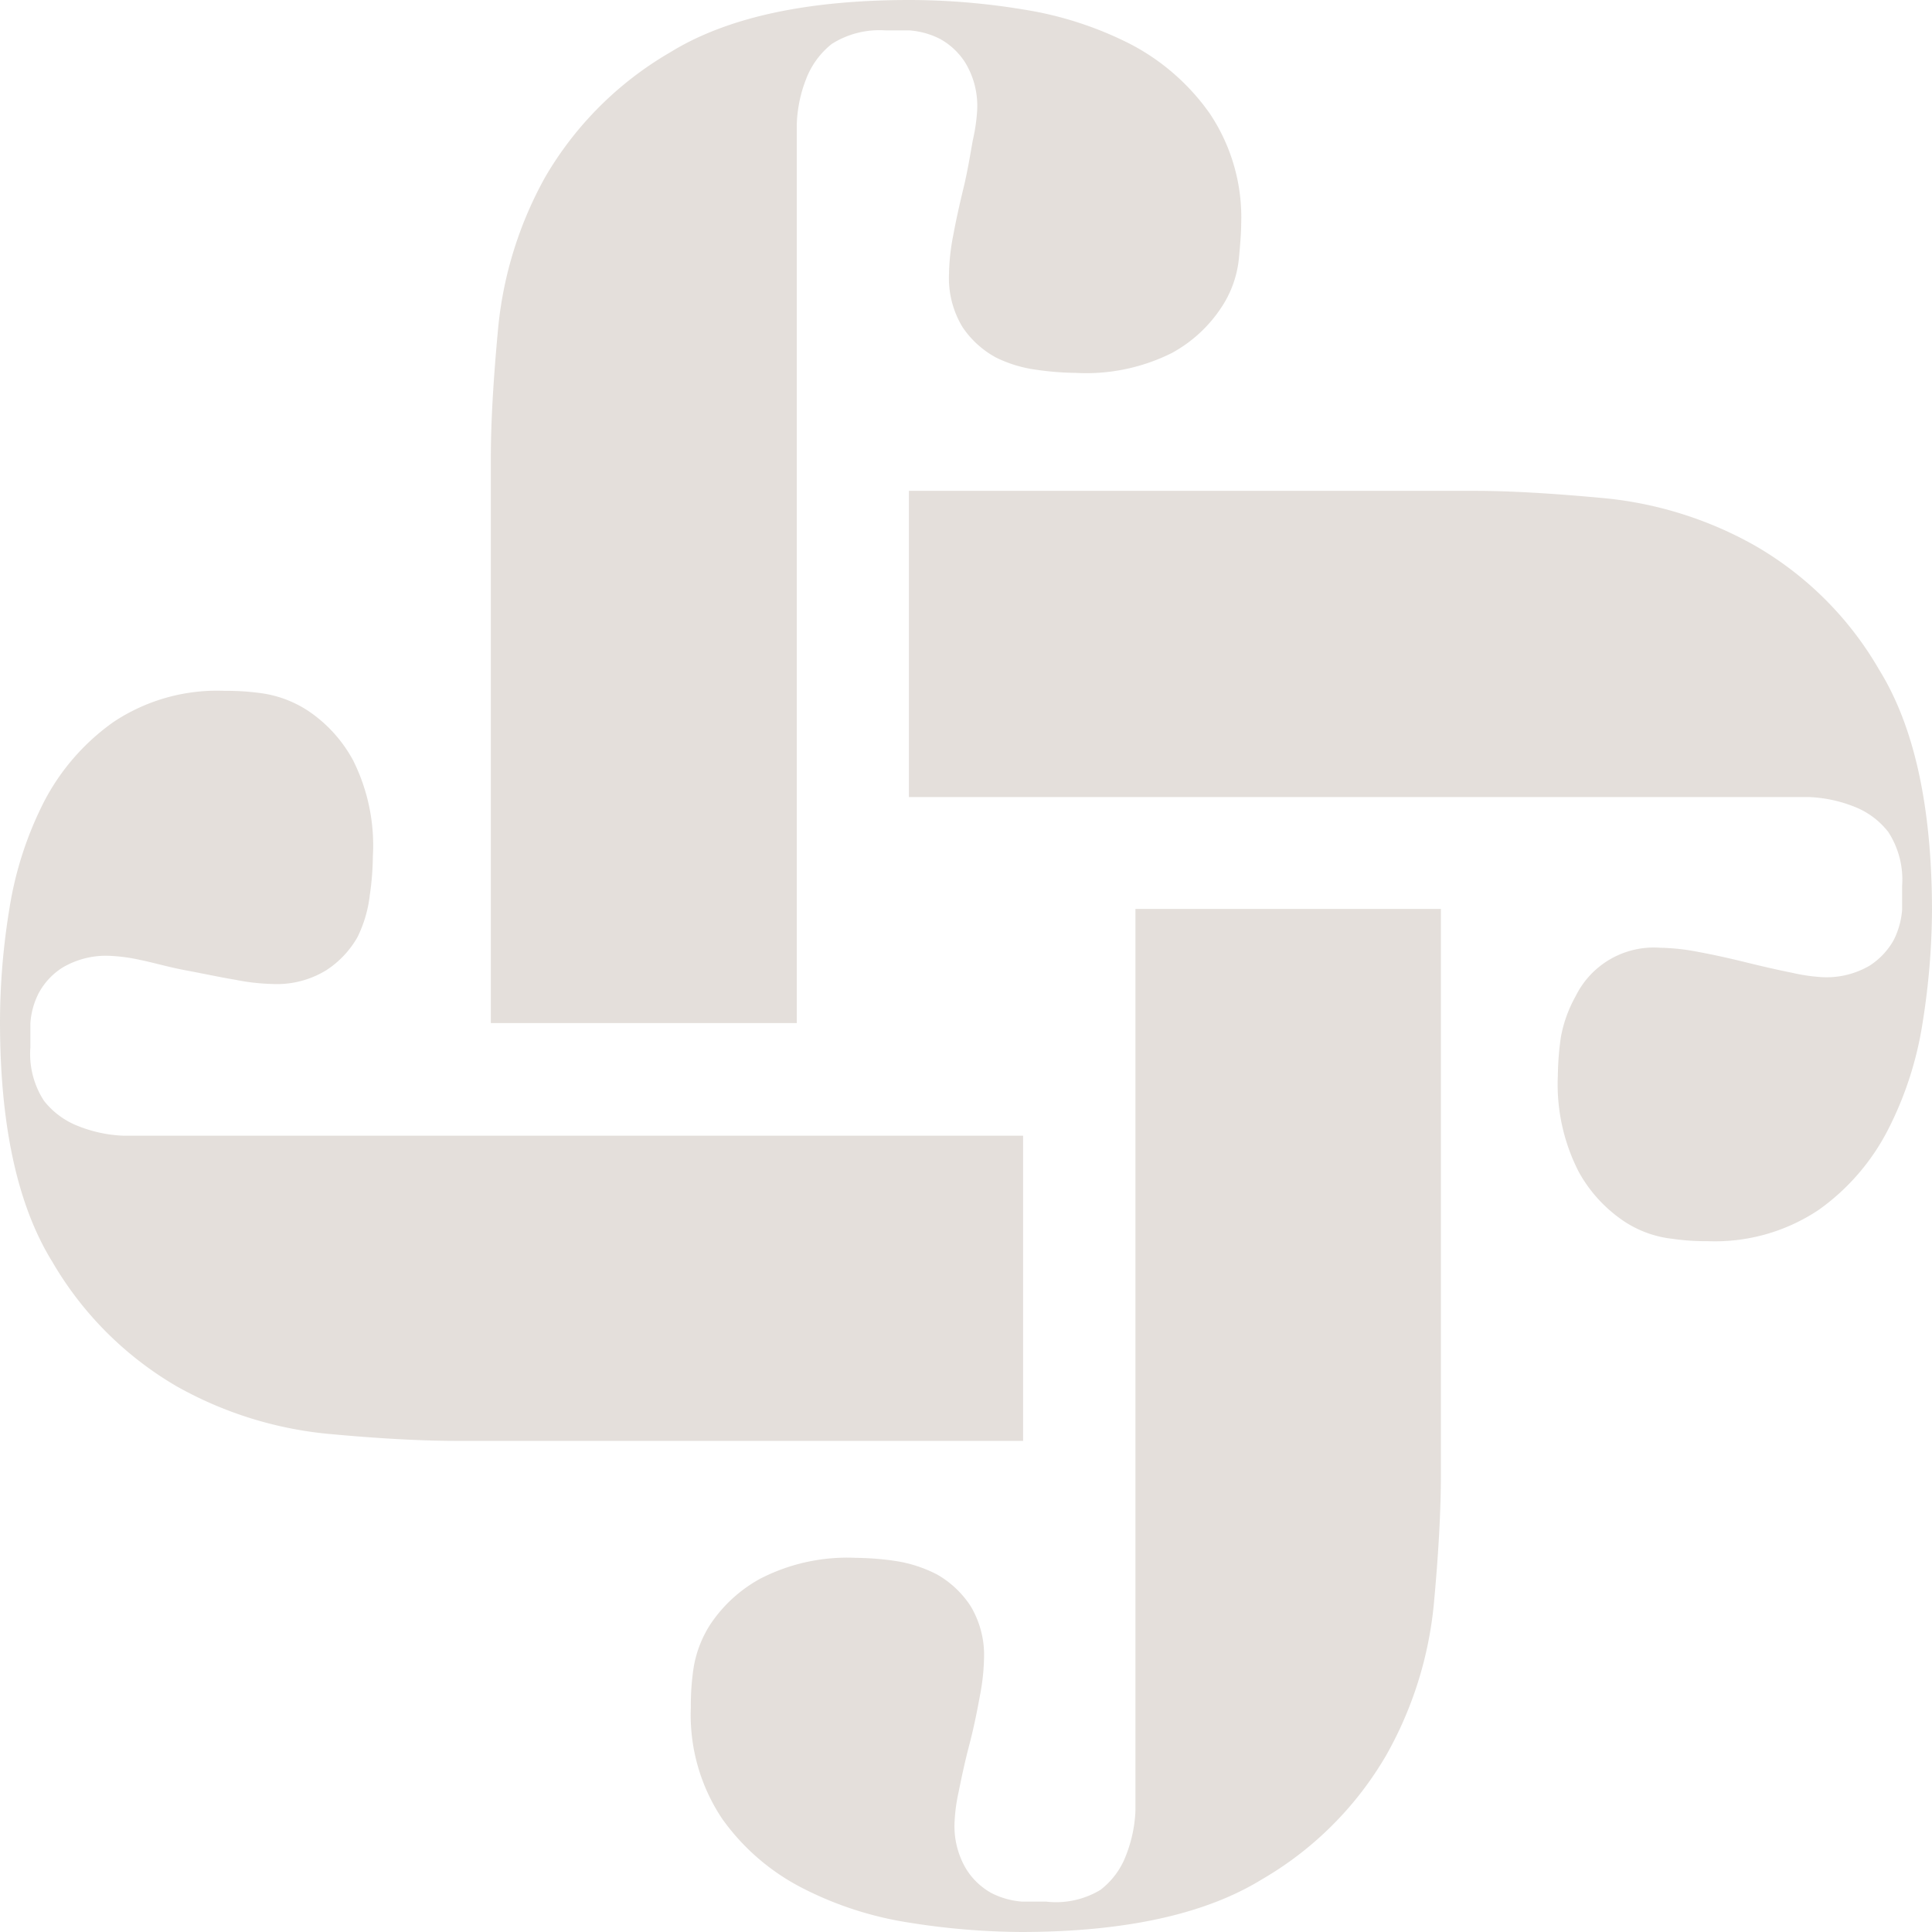 <svg id="Layer_1" data-name="Layer 1" xmlns="http://www.w3.org/2000/svg" viewBox="0 0 75.65 75.65">
    <defs>
        <style>
            .cls-1{fill:#bbb0a5;}
            svg {
             opacity: 0.4;
            }
        </style>
    </defs>
    <title>Untitled-2</title>
    <path class="cls-1"
          d="M40.06,56.42H17.89c-1.37,0-3.07-.09-5.09-.28a15,15,0,0,1-5.87-1.85,13.48,13.48,0,0,1-4.88-4.88C.68,47.2,0,44.06,0,40a27.57,27.57,0,0,1,.37-4.43A14,14,0,0,1,1.72,31.4a8.77,8.77,0,0,1,2.71-3.12,7.31,7.31,0,0,1,4.35-1.23c.27,0,.72,0,1.35.08a4.45,4.45,0,0,1,1.93.7,5.46,5.46,0,0,1,1.76,1.93,7.44,7.44,0,0,1,.78,3.77,11.11,11.11,0,0,1-.12,1.52A5,5,0,0,1,14,36.69,3.74,3.74,0,0,1,12.76,38a3.7,3.7,0,0,1-2.09.53,8.58,8.58,0,0,1-1.48-.17C8.59,38.26,8,38.13,7.3,38s-1.26-.3-1.8-.41a6.75,6.75,0,0,0-1.15-.16,3.34,3.34,0,0,0-1.89.45,2.68,2.68,0,0,0-.94,1,3,3,0,0,0-.33,1.19c0,.41,0,.72,0,.94a3.37,3.37,0,0,0,.53,2.09,3.15,3.15,0,0,0,1.36,1,5.31,5.31,0,0,0,1.76.37c.63,0,1.19,0,1.68,0H40.06Z"/>
    <path class="cls-1"
          d="M19.22,40.06V17.89c0-1.37.1-3.07.29-5.09a15.11,15.11,0,0,1,1.84-5.87,13.51,13.51,0,0,1,4.89-4.88Q29.56,0,35.63,0a27.48,27.48,0,0,1,4.43.37,14,14,0,0,1,4.19,1.35,8.74,8.74,0,0,1,3.11,2.71A7.31,7.31,0,0,1,48.6,8.78q0,.41-.09,1.35a4.21,4.21,0,0,1-.7,1.93,5.42,5.42,0,0,1-1.92,1.76,7.5,7.5,0,0,1-3.78.78,11.35,11.35,0,0,1-1.52-.12A5.08,5.08,0,0,1,39,14a3.71,3.71,0,0,1-1.31-1.19,3.7,3.7,0,0,1-.53-2.09,8.42,8.42,0,0,1,.16-1.48c.11-.6.25-1.23.41-1.89S38,6,38.09,5.5a7.09,7.09,0,0,0,.17-1.15,3.26,3.26,0,0,0-.46-1.89,2.73,2.73,0,0,0-1-.94,3.16,3.16,0,0,0-1.19-.33c-.41,0-.72,0-.94,0a3.49,3.49,0,0,0-2.1.53,3.21,3.21,0,0,0-1,1.36,5.31,5.31,0,0,0-.37,1.76c0,.63,0,1.19,0,1.68V40.06Z"/>
    <path class="cls-1"
          d="M35.59,19.22H57.76c1.37,0,3.06.1,5.09.29a14.92,14.92,0,0,1,5.86,1.85,13.25,13.25,0,0,1,4.88,4.88q2.05,3.32,2.06,9.39a28.67,28.67,0,0,1-.37,4.43,13.75,13.75,0,0,1-1.36,4.19,8.74,8.74,0,0,1-2.7,3.12,7.31,7.31,0,0,1-4.35,1.23c-.28,0-.73,0-1.36-.09a4.27,4.27,0,0,1-1.92-.69,5.57,5.57,0,0,1-1.77-1.93A7.5,7.5,0,0,1,61,42.11a11.09,11.09,0,0,1,.12-1.51A5.16,5.16,0,0,1,61.7,39,3.41,3.41,0,0,1,65,37.11a8.52,8.52,0,0,1,1.48.16c.6.11,1.23.25,1.88.41s1.26.3,1.81.41a7.09,7.09,0,0,0,1.15.17,3.34,3.34,0,0,0,1.89-.45,2.84,2.84,0,0,0,.94-1,3.16,3.16,0,0,0,.33-1.19c0-.41,0-.72,0-.94a3.42,3.42,0,0,0-.54-2.1,3.12,3.12,0,0,0-1.35-1,5.36,5.36,0,0,0-1.76-.37c-.63,0-1.19,0-1.68,0H35.59Z"/>
    <path class="cls-1"
          d="M56.42,35.59V57.76c0,1.37-.09,3.06-.28,5.09a14.92,14.92,0,0,1-1.85,5.86,13.4,13.4,0,0,1-4.88,4.88q-3.33,2.05-9.4,2.06a28.67,28.67,0,0,1-4.43-.37,13.69,13.69,0,0,1-4.18-1.36,8.74,8.74,0,0,1-3.12-2.7,7.31,7.31,0,0,1-1.23-4.35c0-.28,0-.73.08-1.36a4.45,4.45,0,0,1,.7-1.93,5.56,5.56,0,0,1,1.93-1.76A7.44,7.44,0,0,1,33.53,61a11.11,11.11,0,0,1,1.52.12,5.25,5.25,0,0,1,1.64.53A3.84,3.84,0,0,1,38,62.88a3.73,3.73,0,0,1,.53,2.1,8.59,8.59,0,0,1-.17,1.47c-.11.61-.24,1.24-.41,1.89s-.3,1.26-.41,1.81a6.75,6.75,0,0,0-.16,1.15,3.28,3.28,0,0,0,.45,1.88,2.71,2.71,0,0,0,1,.95,3.16,3.16,0,0,0,1.19.33l.94,0A3.37,3.37,0,0,0,43.09,74a3.06,3.06,0,0,0,1-1.35,5.36,5.36,0,0,0,.37-1.76c0-.63,0-1.19,0-1.69V35.59Z"/>
</svg>